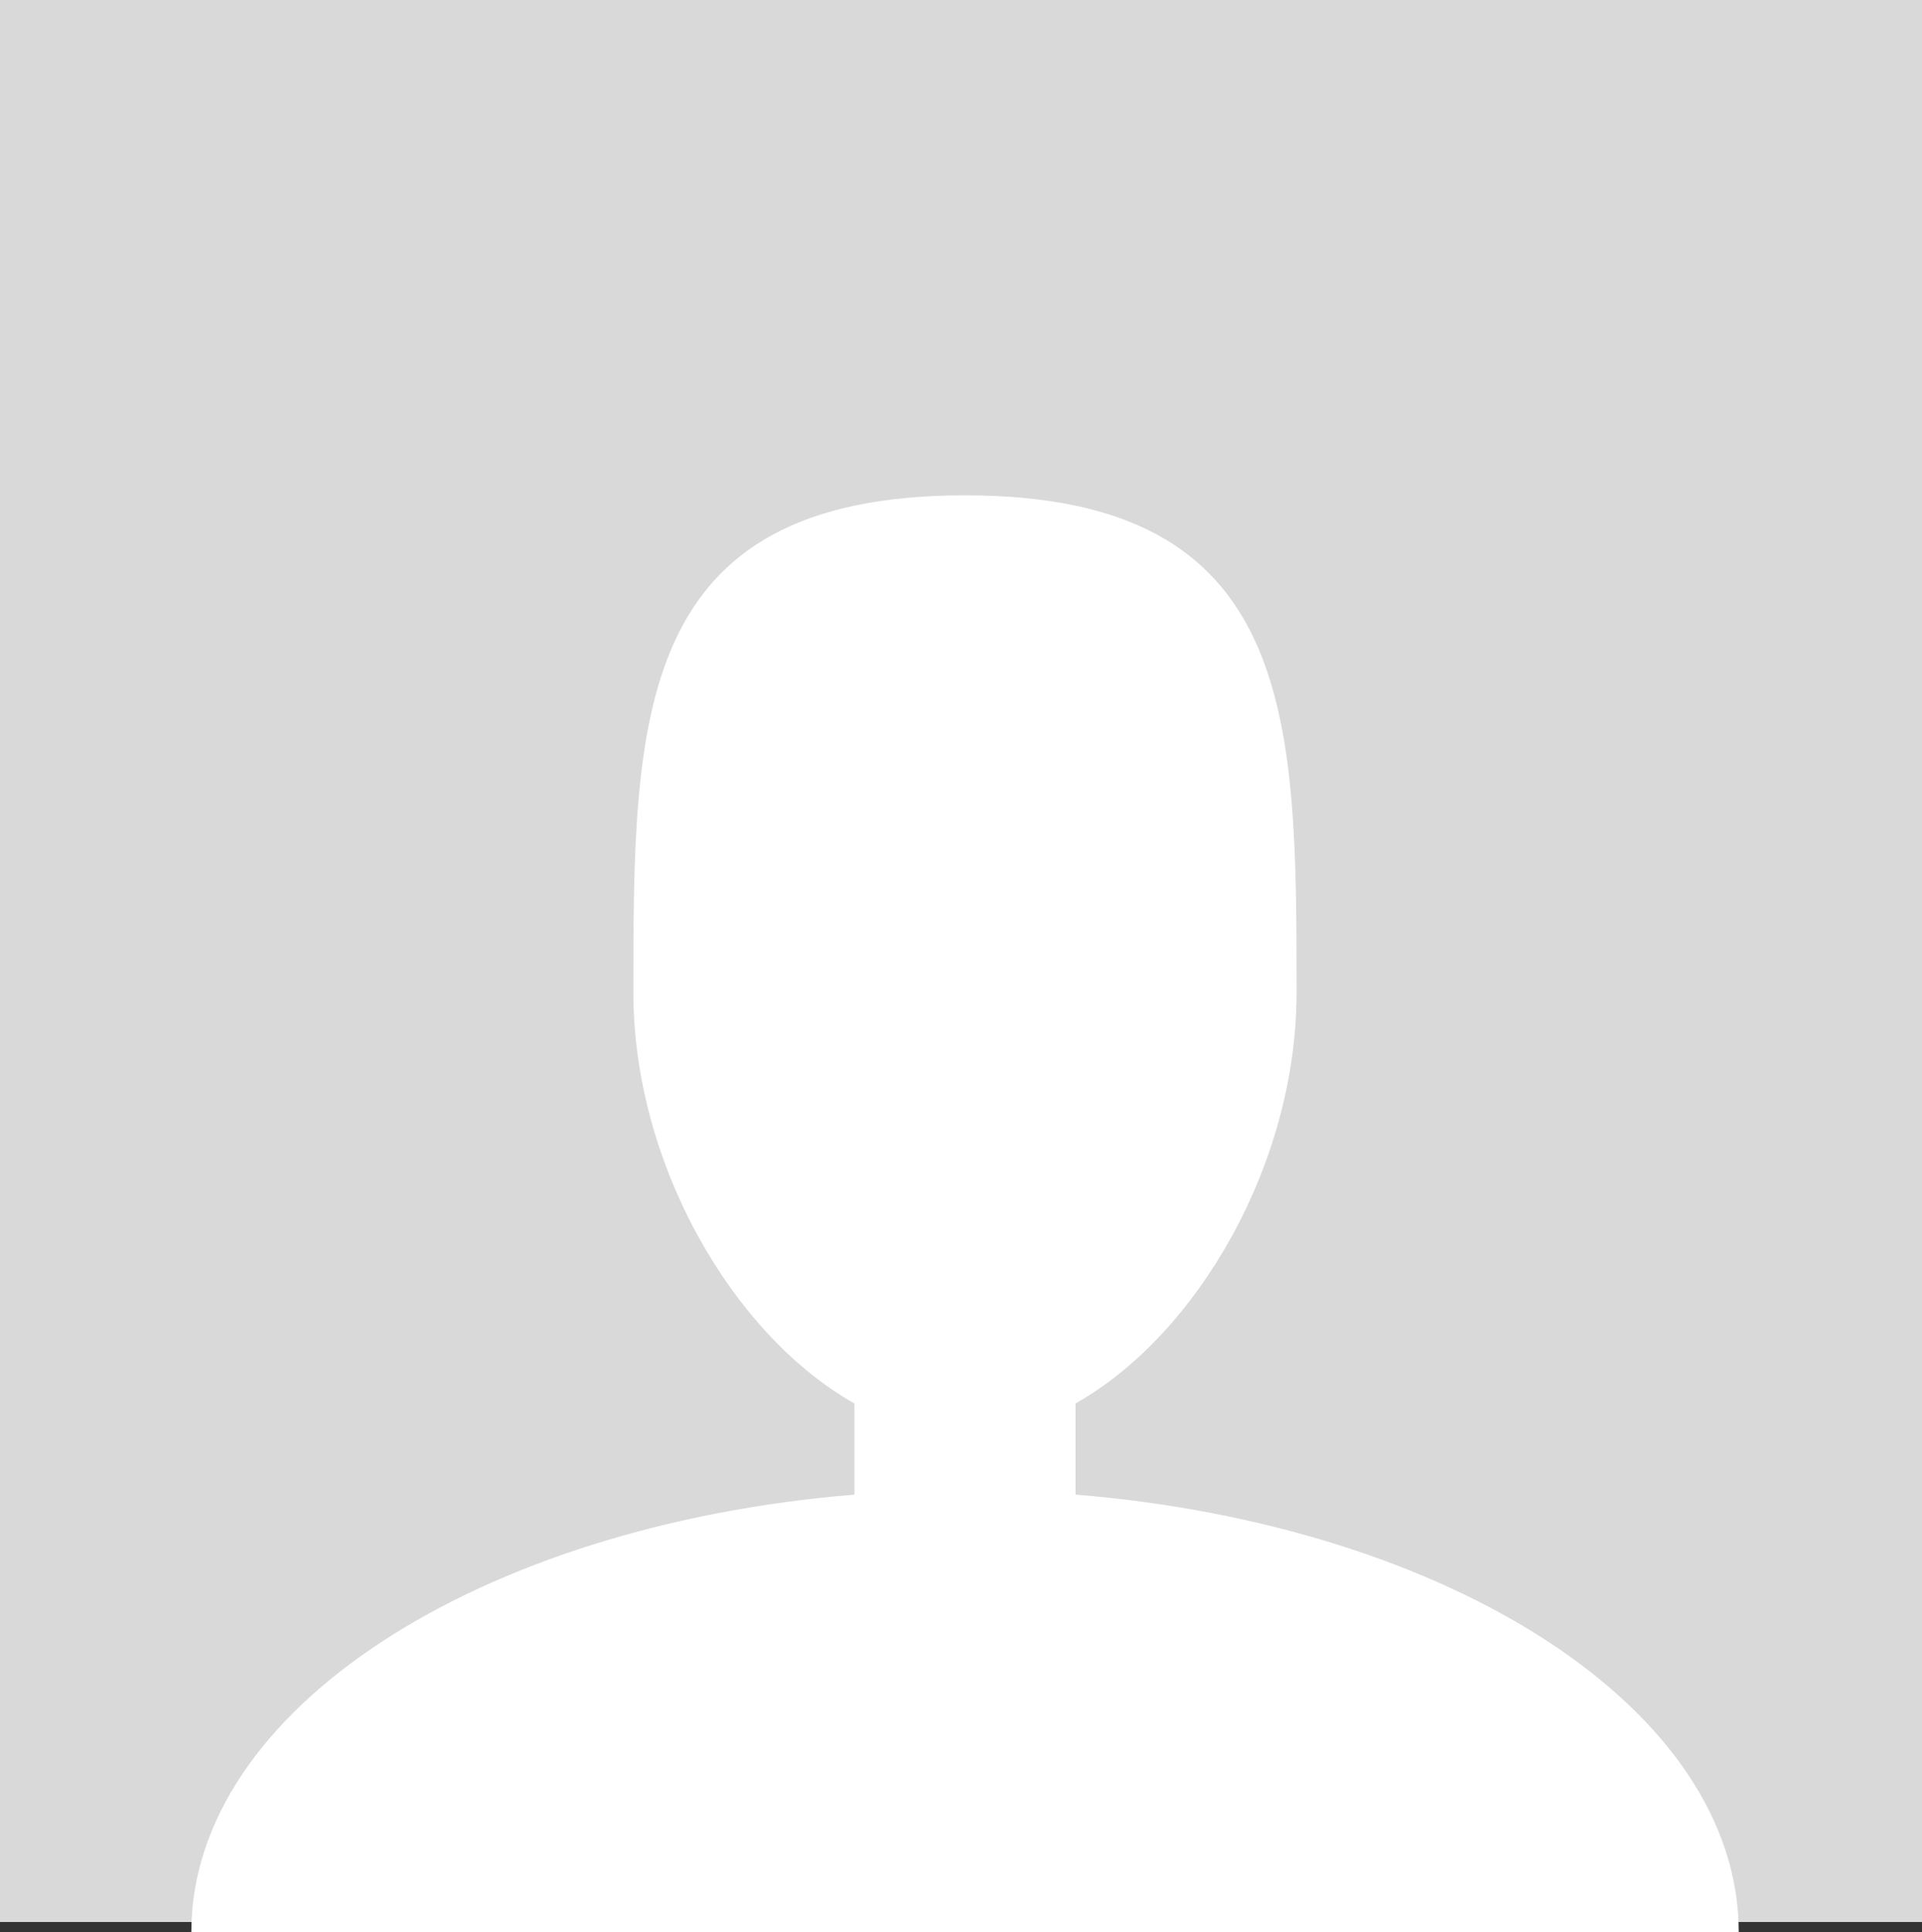<svg xmlns="http://www.w3.org/2000/svg" width="98" height="98.521" viewBox="0 0 98 98.521">
  <rect x="0" y="0" width="98" height="98.521" fill="#333333" stroke="none"/>
  <g id="Group_14180" data-name="Group 14180" transform="translate(-512 -605)">
    <rect id="Rectangle_4113" data-name="Rectangle 4113" width="98" height="98" transform="translate(512 605)" fill="#d9d9d9"/>
    <path id="Icon_metro-user" data-name="Icon metro-user" d="M49.584,56.735V52.087c6.208-3.5,11.271-12.22,11.271-20.943,0-14.006,0-25.361-16.907-25.361S27.041,17.138,27.041,31.145c0,8.723,5.063,17.445,11.271,20.943v4.648C19.2,58.3,4.5,67.691,4.5,79.048H83.4c0-11.357-14.7-20.75-33.814-22.313Z" transform="translate(517.255 624.473)" fill="#fff"/>
  </g>
</svg>
